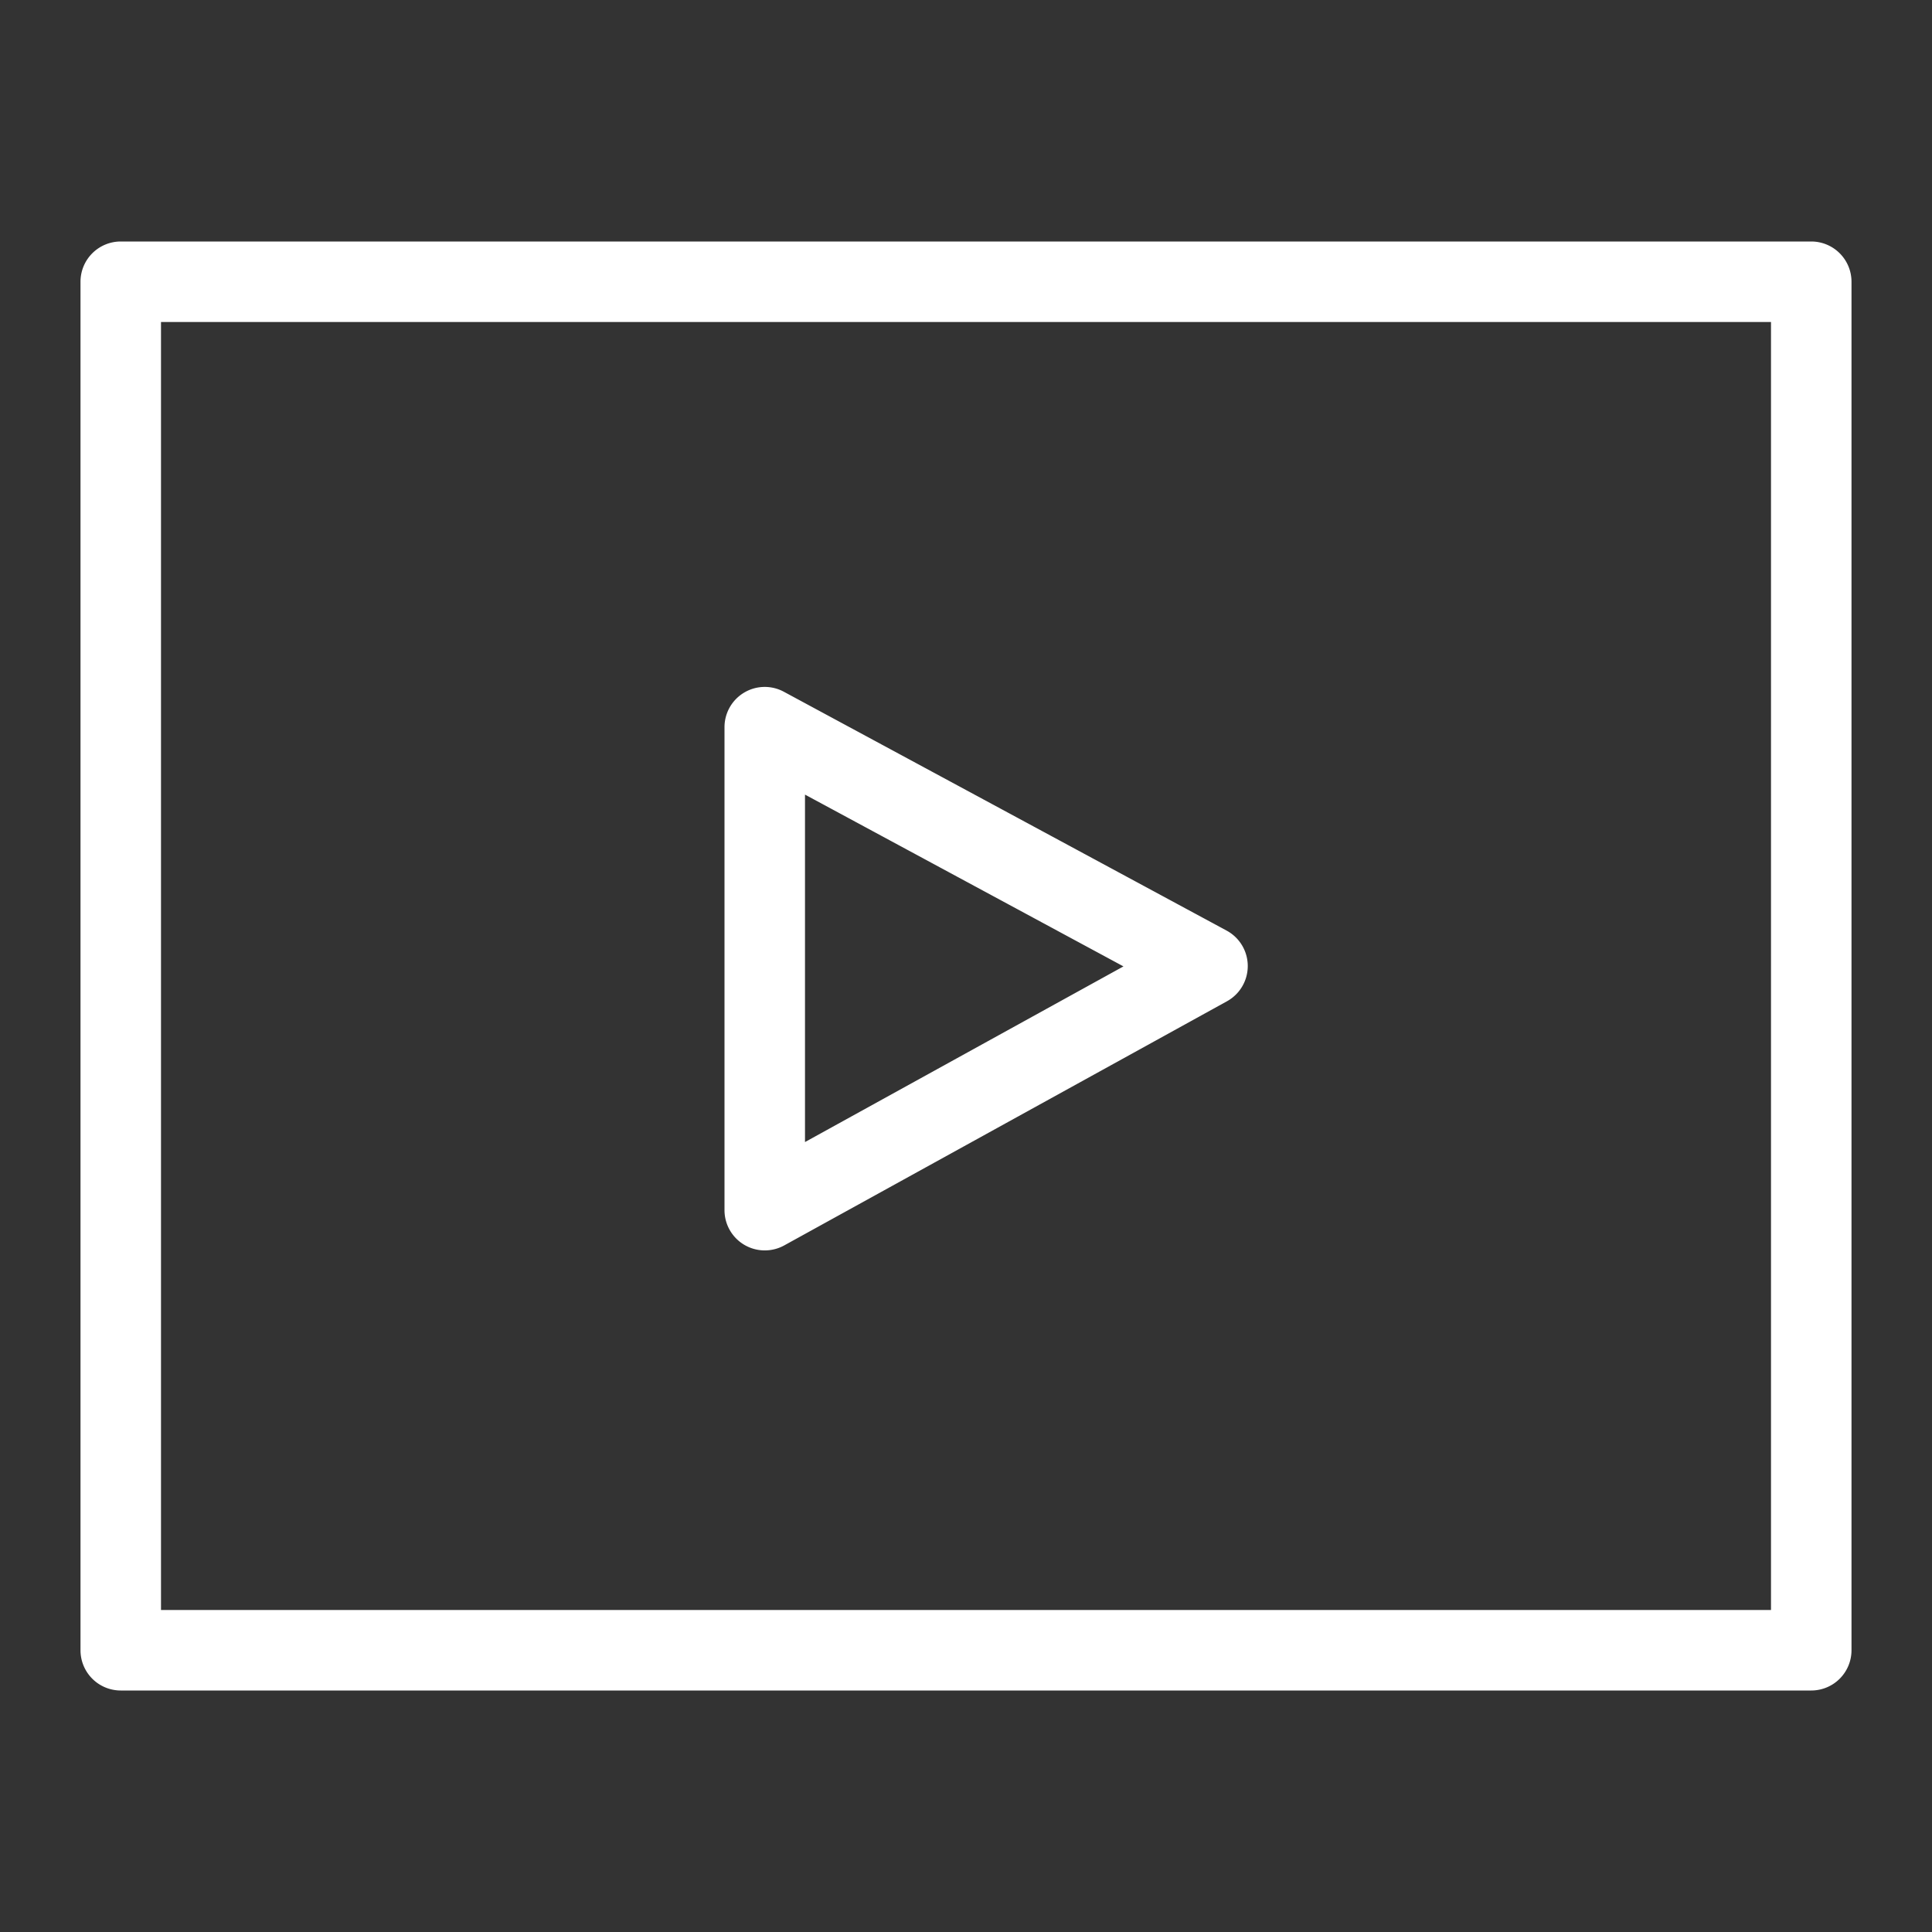 <svg class="svg-inline--fa jwi-video fa-w-16" focusable="false" aria-hidden="true" data-prefix="jwf-jw-icons-external" data-icon="video" role="img" xmlns="http://www.w3.org/2000/svg" viewBox="0 0 24 24" data-fa-i2svg=""><rect x="0" y="0" width="24" height="24" fill="#333333" stroke="none"/><path fill="white" d="M22.5 21h-21a.5.5 0 01-.5-.5v-17a.5.5 0 01.5-.5h21a.5.5 0 01.5.5v17a.5.5 0 01-.5.5zM2 20h20V4H2z M9.5 15.533a.5.5 0 01-.5-.5v-6a.5.5 0 01.737-.44l5.5 2.967a.5.5 0 01.005.878l-5.5 3.033a.502.502 0 01-.242.062zm.5-5.662v4.316l3.956-2.182z"></path></svg>